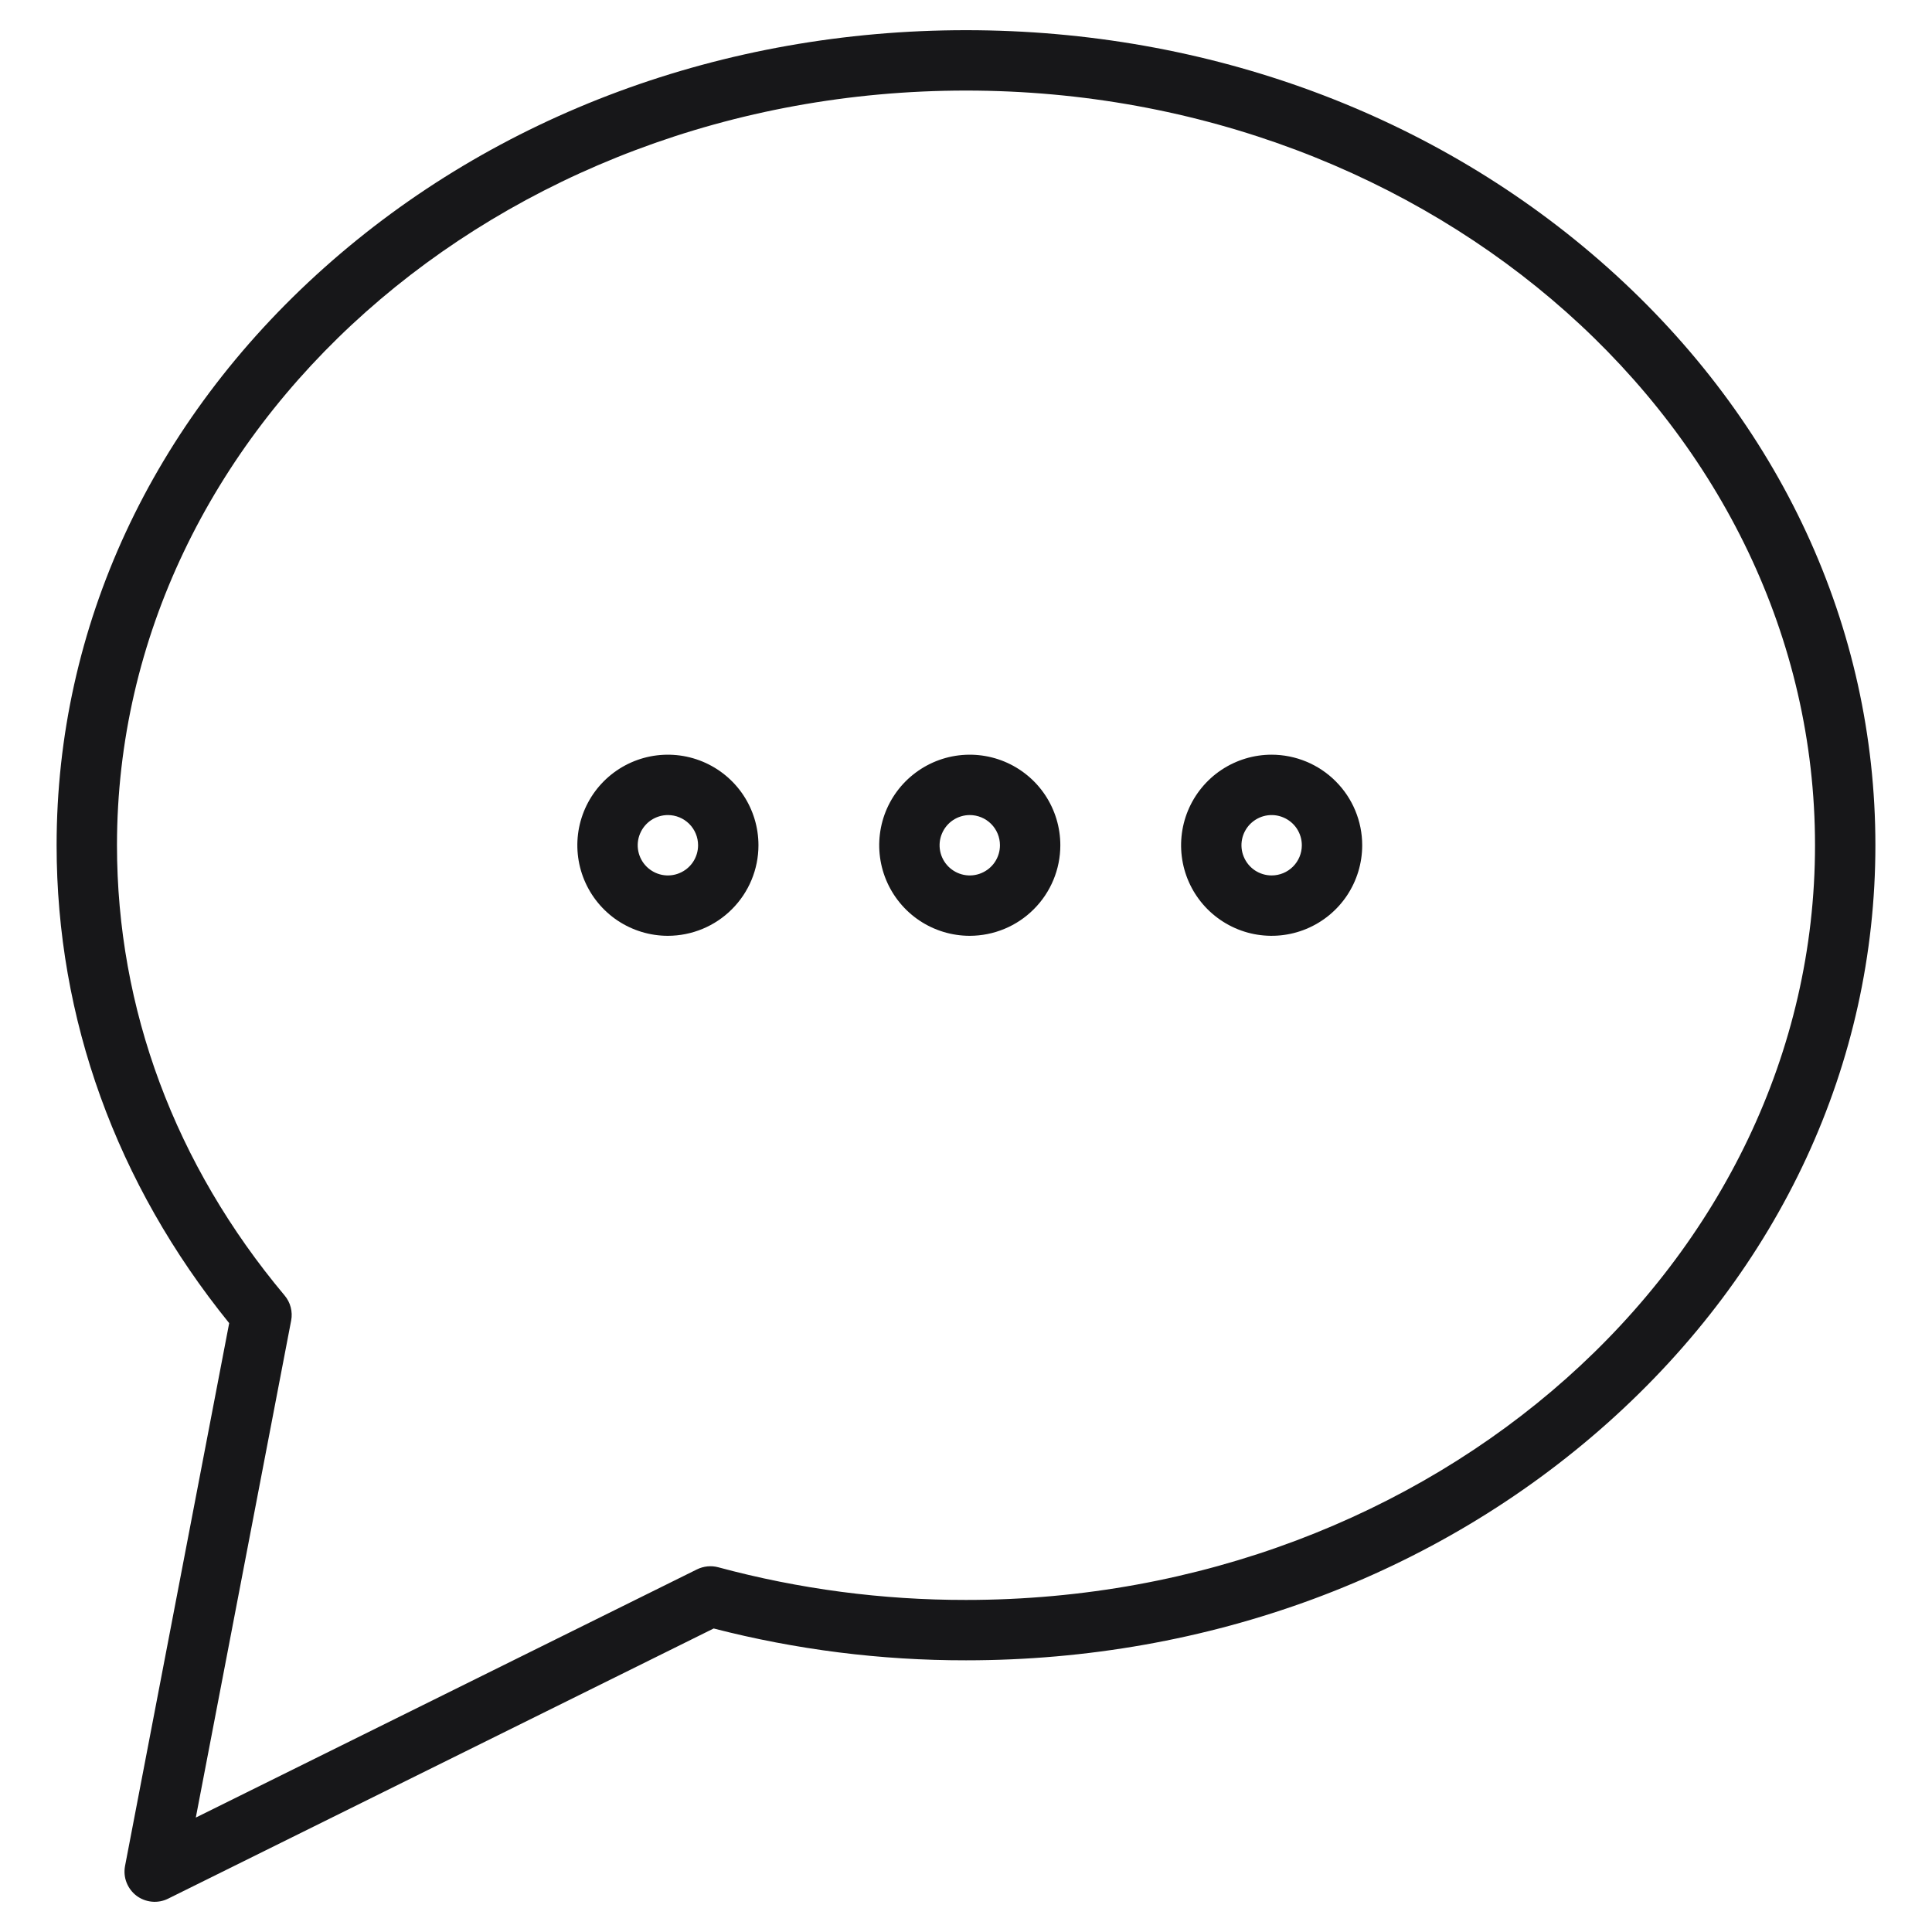 <svg width="40" height="40" viewBox="0 0 40 40" fill="none" xmlns="http://www.w3.org/2000/svg">
<path d="M33.288 5.543C29.735 2.372 25.016 0.625 20 0.625C14.984 0.625 10.265 2.372 6.713 5.543C3.14 8.733 1.172 12.979 1.172 17.5C1.172 21.09 2.406 24.505 4.745 27.394L2.589 38.632C2.567 38.746 2.577 38.865 2.619 38.973C2.661 39.082 2.732 39.177 2.824 39.248C2.917 39.318 3.028 39.361 3.144 39.372C3.259 39.383 3.376 39.362 3.48 39.31L14.776 33.716C16.482 34.156 18.238 34.377 20 34.375C25.016 34.375 29.735 32.628 33.288 29.457C36.86 26.267 38.828 22.021 38.828 17.5C38.828 12.979 36.86 8.733 33.288 5.543ZM20 33.125C18.268 33.127 16.544 32.9 14.872 32.449C14.725 32.409 14.568 32.425 14.431 32.492L4.054 37.631L6.028 27.341C6.046 27.25 6.042 27.156 6.019 27.066C5.996 26.977 5.953 26.893 5.893 26.822C3.622 24.113 2.422 20.889 2.422 17.5C2.422 8.884 10.307 1.875 20 1.875C29.693 1.875 37.578 8.884 37.578 17.5C37.578 26.116 29.693 33.125 20 33.125Z" fill="#171719"/>
<path d="M20.078 19.375C19.707 19.375 19.345 19.265 19.036 19.059C18.728 18.853 18.488 18.56 18.346 18.218C18.204 17.875 18.167 17.498 18.239 17.134C18.311 16.77 18.49 16.436 18.752 16.174C19.015 15.912 19.349 15.733 19.712 15.661C20.076 15.589 20.453 15.626 20.796 15.768C21.138 15.91 21.431 16.15 21.637 16.458C21.843 16.767 21.953 17.129 21.953 17.5C21.953 17.997 21.755 18.474 21.403 18.825C21.052 19.177 20.575 19.374 20.078 19.375ZM20.078 16.875C19.954 16.875 19.834 16.912 19.731 16.98C19.628 17.049 19.548 17.147 19.501 17.261C19.453 17.375 19.441 17.501 19.465 17.622C19.489 17.743 19.549 17.855 19.636 17.942C19.724 18.029 19.835 18.089 19.956 18.113C20.077 18.137 20.203 18.125 20.317 18.077C20.431 18.03 20.529 17.95 20.598 17.847C20.666 17.744 20.703 17.624 20.703 17.5C20.703 17.334 20.637 17.175 20.52 17.058C20.403 16.941 20.244 16.875 20.078 16.875Z" fill="#171719"/>
<path d="M13.828 19.375C13.457 19.375 13.095 19.265 12.786 19.059C12.478 18.853 12.238 18.56 12.096 18.218C11.954 17.875 11.917 17.498 11.989 17.134C12.062 16.77 12.24 16.436 12.502 16.174C12.764 15.912 13.099 15.733 13.462 15.661C13.826 15.589 14.203 15.626 14.546 15.768C14.888 15.91 15.181 16.15 15.387 16.458C15.593 16.767 15.703 17.129 15.703 17.5C15.703 17.997 15.505 18.474 15.153 18.825C14.802 19.177 14.325 19.374 13.828 19.375ZM13.828 16.875C13.704 16.875 13.584 16.912 13.481 16.98C13.378 17.049 13.298 17.147 13.251 17.261C13.203 17.375 13.191 17.501 13.215 17.622C13.239 17.743 13.299 17.855 13.386 17.942C13.474 18.029 13.585 18.089 13.706 18.113C13.827 18.137 13.953 18.125 14.067 18.077C14.181 18.03 14.279 17.95 14.348 17.847C14.416 17.744 14.453 17.624 14.453 17.5C14.453 17.334 14.387 17.175 14.27 17.058C14.153 16.941 13.994 16.875 13.828 16.875Z" fill="#171719"/>
<path d="M26.328 15.625C25.957 15.625 25.595 15.735 25.286 15.941C24.978 16.147 24.738 16.44 24.596 16.782C24.454 17.125 24.417 17.502 24.489 17.866C24.561 18.23 24.74 18.564 25.002 18.826C25.265 19.088 25.599 19.267 25.962 19.339C26.326 19.411 26.703 19.374 27.046 19.232C27.388 19.09 27.681 18.85 27.887 18.542C28.093 18.233 28.203 17.871 28.203 17.5C28.203 17.003 28.005 16.526 27.653 16.175C27.302 15.823 26.825 15.626 26.328 15.625ZM26.328 18.125C26.204 18.125 26.084 18.088 25.981 18.02C25.878 17.951 25.798 17.853 25.751 17.739C25.703 17.625 25.691 17.499 25.715 17.378C25.739 17.257 25.799 17.145 25.886 17.058C25.974 16.971 26.085 16.911 26.206 16.887C26.327 16.863 26.453 16.875 26.567 16.923C26.681 16.97 26.779 17.05 26.848 17.153C26.916 17.256 26.953 17.376 26.953 17.5C26.953 17.666 26.887 17.825 26.77 17.942C26.653 18.059 26.494 18.125 26.328 18.125Z" fill="#171719"/>
</svg>
